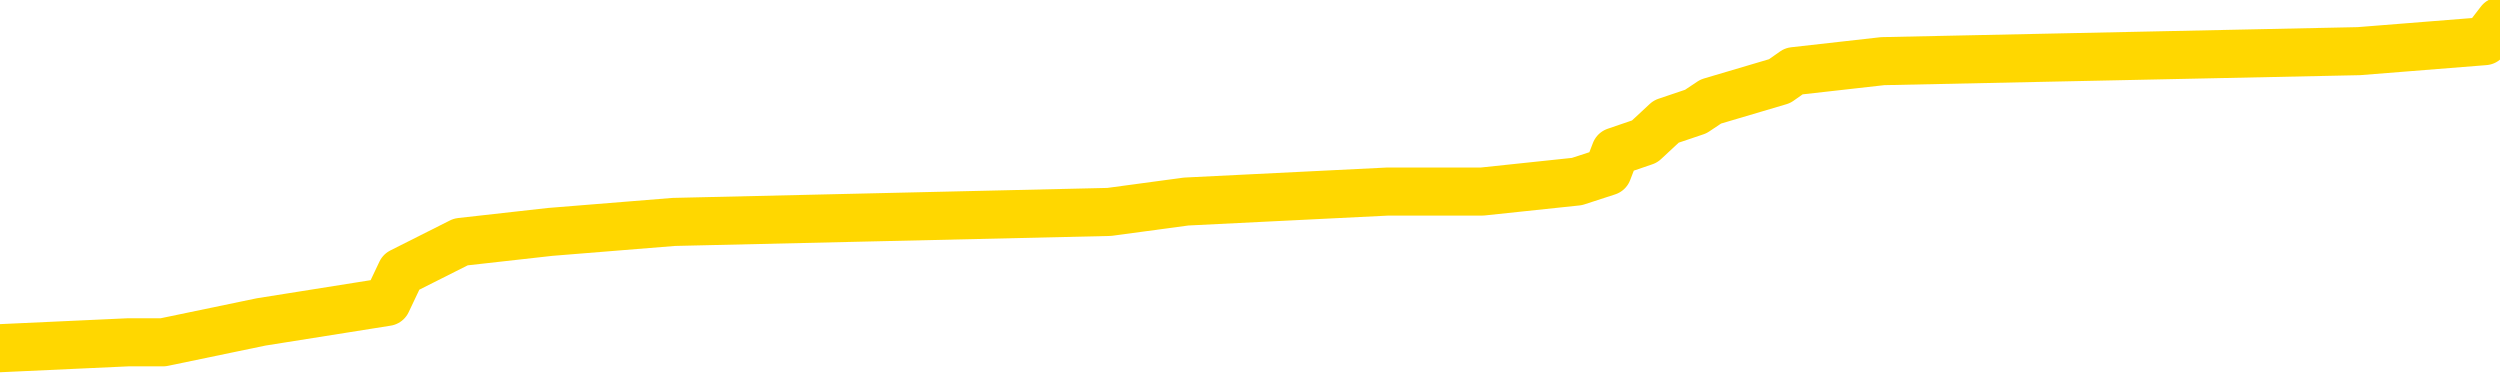 <svg xmlns="http://www.w3.org/2000/svg" version="1.1" viewBox="0 0 6500 1000">
	<path fill="none" stroke="gold" stroke-width="125" stroke-linecap="round" stroke-linejoin="round" d="M0 59773  L-696716 59773 L-696532 59747 L-696042 59695 L-695748 59669 L-695437 59617 L-695202 59590 L-695149 59538 L-695090 59486 L-694937 59460 L-694896 59408 L-694764 59382 L-694471 59356 L-693930 59356 L-693320 59330 L-693272 59330 L-692632 59303 L-692599 59303 L-692073 59303 L-691941 59277 L-691550 59225 L-691222 59173 L-691105 59121 L-690894 59069 L-690177 59069 L-689607 59043 L-689500 59043 L-689325 59016 L-689104 58964 L-688702 58938 L-688677 58886 L-687749 58834 L-687661 58782 L-687579 58729 L-687509 58677 L-687212 58651 L-687060 58599 L-685169 58625 L-685069 58625 L-684806 58625 L-684513 58651 L-684371 58599 L-684122 58599 L-684087 58573 L-683928 58547 L-683465 58495 L-683212 58469 L-683000 58416 L-682748 58390 L-682399 58364 L-681472 58312 L-681378 58260 L-680968 58234 L-679797 58182 L-678608 58156 L-678515 58103 L-678488 58051 L-678222 57999 L-677923 57947 L-677794 57895 L-677757 57842 L-676942 57842 L-676558 57869 L-675498 57895 L-675437 57895 L-675171 58416 L-674700 58912 L-674508 59408 L-674244 59903 L-673907 59877 L-673772 59851 L-673316 59825 L-672573 59799 L-672555 59773 L-672390 59721 L-672322 59721 L-671806 59695 L-670777 59695 L-670581 59669 L-670092 59643 L-669730 59617 L-669322 59617 L-668936 59643 L-667233 59643 L-667135 59643 L-667063 59643 L-667001 59643 L-666817 59617 L-666481 59617 L-665840 59590 L-665763 59564 L-665702 59564 L-665515 59538 L-665436 59538 L-665259 59512 L-665239 59486 L-665009 59486 L-664622 59460 L-663733 59460 L-663694 59434 L-663605 59408 L-663578 59356 L-662570 59330 L-662420 59277 L-662396 59251 L-662263 59225 L-662223 59199 L-660965 59173 L-660907 59173 L-660367 59147 L-660315 59147 L-660268 59147 L-659873 59121 L-659734 59095 L-659534 59069 L-659387 59069 L-659222 59069 L-658946 59095 L-658587 59095 L-658034 59069 L-657390 59043 L-657131 58990 L-656977 58964 L-656576 58938 L-656536 58912 L-656415 58886 L-656354 58912 L-656340 58912 L-656246 58912 L-655953 58886 L-655801 58782 L-655471 58729 L-655393 58677 L-655317 58651 L-655091 58573 L-655024 58521 L-654796 58469 L-654744 58416 L-654579 58390 L-653573 58364 L-653390 58338 L-652839 58312 L-652446 58260 L-652049 58234 L-651199 58182 L-651120 58156 L-650541 58129 L-650100 58129 L-649859 58103 L-649702 58103 L-649301 58051 L-649280 58051 L-648836 58025 L-648430 57999 L-648294 57947 L-648119 57895 L-647983 57842 L-647732 57790 L-646733 57764 L-646650 57738 L-646515 57712 L-646476 57686 L-645586 57660 L-645371 57634 L-644927 57608 L-644810 57582 L-644753 57555 L-644077 57555 L-643977 57529 L-643948 57529 L-642606 57503 L-642200 57477 L-642161 57451 L-641233 57425 L-641134 57399 L-641001 57373 L-640597 57347 L-640571 57321 L-640478 57295 L-640262 57268 L-639851 57216 L-638697 57164 L-638405 57112 L-638377 57060 L-637769 57034 L-637519 56981 L-637499 56955 L-636569 56929 L-636518 56877 L-636396 56851 L-636378 56799 L-636222 56773 L-636047 56721 L-635910 56695 L-635854 56668 L-635746 56642 L-635661 56616 L-635428 56590 L-635353 56564 L-635044 56538 L-634926 56512 L-634757 56486 L-634665 56460 L-634563 56460 L-634539 56434 L-634462 56434 L-634364 56381 L-633998 56355 L-633893 56329 L-633389 56303 L-632938 56277 L-632899 56251 L-632875 56225 L-632835 56199 L-632706 56173 L-632605 56147 L-632164 56121 L-631881 56094 L-631289 56068 L-631159 56042 L-630884 55990 L-630732 55964 L-630578 55938 L-630493 55886 L-630415 55860 L-630229 55834 L-630179 55834 L-630151 55807 L-630072 55781 L-630049 55755 L-629765 55703 L-629161 55651 L-628166 55625 L-627868 55599 L-627134 55573 L-626890 55547 L-626800 55521 L-626222 55494 L-625524 55468 L-624772 55442 L-624453 55416 L-624070 55364 L-623993 55338 L-623359 55312 L-623173 55286 L-623086 55286 L-622956 55286 L-622643 55260 L-622594 55234 L-622452 55207 L-622430 55181 L-621463 55155 L-620917 55129 L-620439 55129 L-620378 55129 L-620054 55129 L-620033 55103 L-619970 55103 L-619760 55077 L-619683 55051 L-619629 55025 L-619606 54999 L-619567 54973 L-619551 54947 L-618794 54920 L-618778 54894 L-617978 54868 L-617826 54842 L-616920 54816 L-616414 54790 L-616185 54738 L-616144 54738 L-616028 54712 L-615852 54686 L-615098 54712 L-614963 54686 L-614799 54660 L-614481 54633 L-614304 54581 L-613282 54529 L-613259 54477 L-613008 54451 L-612795 54399 L-612161 54373 L-611923 54320 L-611890 54268 L-611712 54216 L-611632 54164 L-611542 54138 L-611478 54086 L-611038 54033 L-611014 54007 L-610473 53981 L-610217 53955 L-609723 53929 L-608845 53903 L-608809 53877 L-608756 53851 L-608715 53825 L-608598 53799 L-608321 53773 L-608114 53720 L-607917 53668 L-607894 53616 L-607843 53564 L-607804 53538 L-607726 53512 L-607129 53459 L-607068 53433 L-606965 53407 L-606811 53381 L-606179 53355 L-605498 53329 L-605195 53277 L-604849 53251 L-604651 53225 L-604603 53172 L-604282 53146 L-603655 53120 L-603508 53094 L-603472 53068 L-603414 53042 L-603337 52990 L-603096 52990 L-603008 52964 L-602914 52938 L-602620 52912 L-602486 52885 L-602426 52859 L-602389 52807 L-602116 52807 L-601110 52781 L-600935 52755 L-600884 52755 L-600591 52729 L-600399 52677 L-600066 52651 L-599559 52625 L-598997 52572 L-598982 52520 L-598966 52494 L-598865 52442 L-598751 52390 L-598712 52338 L-598674 52312 L-598608 52312 L-598580 52285 L-598441 52312 L-598149 52312 L-598099 52312 L-597993 52312 L-597729 52285 L-597264 52259 L-597119 52259 L-597065 52207 L-597008 52181 L-596817 52155 L-596451 52129 L-596237 52129 L-596042 52129 L-595984 52129 L-595925 52077 L-595771 52051 L-595502 52025 L-595072 52155 L-595057 52155 L-594980 52129 L-594915 52103 L-594786 51920 L-594762 51894 L-594478 51868 L-594431 51842 L-594376 51816 L-593914 51790 L-593875 51790 L-593834 51764 L-593644 51738 L-593163 51711 L-592676 51685 L-592660 51659 L-592622 51633 L-592365 51607 L-592288 51555 L-592058 51529 L-592042 51477 L-591748 51424 L-591305 51398 L-590858 51372 L-590354 51346 L-590200 51320 L-589914 51294 L-589873 51242 L-589542 51216 L-589320 51190 L-588803 51138 L-588728 51111 L-588480 51059 L-588285 51007 L-588226 50981 L-587449 50955 L-587375 50955 L-587144 50929 L-587128 50929 L-587066 50903 L-586870 50877 L-586406 50877 L-586383 50851 L-586253 50851 L-584952 50851 L-584936 50851 L-584859 50824 L-584765 50824 L-584548 50824 L-584396 50798 L-584217 50824 L-584163 50851 L-583876 50877 L-583837 50877 L-583467 50877 L-583027 50877 L-582844 50877 L-582523 50851 L-582228 50851 L-581782 50798 L-581710 50772 L-581247 50720 L-580810 50694 L-580628 50668 L-579173 50616 L-579042 50590 L-578584 50537 L-578358 50511 L-577972 50459 L-577455 50407 L-576501 50355 L-575707 50303 L-575033 50277 L-574607 50224 L-574296 50198 L-574066 50120 L-573383 50042 L-573370 49963 L-573160 49859 L-573138 49833 L-572963 49781 L-572013 49755 L-571745 49703 L-570930 49677 L-570619 49624 L-570582 49598 L-570525 49546 L-569908 49520 L-569270 49468 L-567644 49442 L-566970 49416 L-566328 49416 L-566250 49416 L-566194 49416 L-566158 49416 L-566130 49390 L-566018 49337 L-566000 49311 L-565977 49285 L-565824 49259 L-565770 49207 L-565692 49181 L-565573 49155 L-565476 49129 L-565358 49103 L-565089 49050 L-564819 49024 L-564802 48972 L-564602 48946 L-564455 48894 L-564228 48868 L-564094 48842 L-563785 48816 L-563725 48789 L-563372 48737 L-563023 48711 L-562923 48685 L-562858 48633 L-562798 48607 L-562414 48555 L-562033 48529 L-561929 48503 L-561668 48476 L-561397 48424 L-561238 48398 L-561206 48372 L-561144 48346 L-561002 48320 L-560818 48294 L-560774 48268 L-560486 48268 L-560470 48242 L-560237 48242 L-560176 48216 L-560137 48216 L-559558 48189 L-559424 48163 L-559401 48059 L-559382 47876 L-559365 47668 L-559349 47459 L-559325 47250 L-559308 47094 L-559287 46911 L-559270 46728 L-559247 46624 L-559230 46520 L-559209 46441 L-559192 46389 L-559143 46311 L-559071 46233 L-559036 46102 L-559012 45998 L-558977 45894 L-558935 45789 L-558898 45737 L-558883 45633 L-558858 45554 L-558821 45502 L-558804 45424 L-558781 45372 L-558764 45320 L-558745 45267 L-558729 45215 L-558700 45137 L-558674 45059 L-558628 45033 L-558612 44980 L-558570 44954 L-558522 44902 L-558451 44850 L-558436 44798 L-558420 44746 L-558358 44720 L-558319 44693 L-558279 44667 L-558113 44641 L-558048 44615 L-558032 44589 L-557988 44537 L-557930 44511 L-557717 44485 L-557684 44459 L-557641 44433 L-557563 44406 L-557026 44380 L-556948 44354 L-556843 44302 L-556755 44276 L-556578 44250 L-556228 44224 L-556072 44198 L-555634 44172 L-555477 44146 L-555348 44120 L-554644 44067 L-554443 44041 L-553482 43989 L-553000 43963 L-552901 43963 L-552808 43937 L-552563 43911 L-552490 43885 L-552047 43833 L-551951 43806 L-551936 43780 L-551920 43754 L-551895 43728 L-551429 43702 L-551212 43676 L-551073 43650 L-550779 43624 L-550690 43598 L-550649 43572 L-550619 43546 L-550447 43519 L-550388 43493 L-550312 43467 L-550231 43441 L-550161 43441 L-549852 43415 L-549767 43389 L-549553 43363 L-549518 43337 L-548835 43311 L-548736 43285 L-548531 43259 L-548484 43232 L-548206 43206 L-548144 43180 L-548127 43128 L-548049 43102 L-547740 43050 L-547716 43024 L-547662 42972 L-547639 42945 L-547517 42919 L-547381 42867 L-547137 42841 L-547011 42841 L-546365 42815 L-546349 42815 L-546324 42815 L-546144 42763 L-546067 42737 L-545976 42711 L-545548 42685 L-545132 42659 L-544739 42606 L-544660 42580 L-544641 42554 L-544278 42528 L-544042 42502 L-543813 42476 L-543500 42450 L-543422 42424 L-543342 42372 L-543164 42319 L-543148 42293 L-542883 42241 L-542802 42215 L-542572 42189 L-542346 42163 L-542031 42163 L-541855 42137 L-541494 42137 L-541103 42111 L-541033 42058 L-540969 42032 L-540829 41980 L-540777 41954 L-540676 41902 L-540174 41876 L-539976 41850 L-539730 41824 L-539544 41798 L-539245 41771 L-539169 41745 L-539003 41693 L-538118 41667 L-538090 41615 L-537967 41563 L-537388 41537 L-537310 41511 L-536597 41511 L-536285 41511 L-536072 41511 L-536055 41511 L-535668 41511 L-535143 41458 L-534697 41432 L-534367 41406 L-534215 41380 L-533889 41380 L-533710 41354 L-533629 41354 L-533423 41302 L-533247 41276 L-532318 41250 L-531429 41224 L-531390 41198 L-531162 41198 L-530783 41171 L-529995 41145 L-529761 41119 L-529685 41093 L-529327 41067 L-528756 41015 L-528489 40989 L-528102 40963 L-527999 40963 L-527829 40963 L-527210 40963 L-526999 40963 L-526691 40963 L-526638 40937 L-526510 40911 L-526457 40884 L-526338 40858 L-526002 40806 L-525043 40780 L-524911 40728 L-524710 40702 L-524078 40676 L-523767 40650 L-523353 40624 L-523326 40597 L-523180 40571 L-522760 40545 L-521427 40545 L-521381 40519 L-521252 40467 L-521235 40441 L-520657 40389 L-520452 40363 L-520422 40337 L-520381 40310 L-520324 40284 L-520286 40258 L-520208 40232 L-520065 40206 L-519611 40180 L-519492 40154 L-519207 40128 L-518835 40102 L-518738 40076 L-518412 40050 L-518057 40024 L-517887 39997 L-517840 39971 L-517731 39945 L-517642 39919 L-517614 39893 L-517538 39841 L-517234 39815 L-517200 39763 L-517129 39737 L-516761 39710 L-516425 39684 L-516344 39684 L-516125 39658 L-515953 39632 L-515926 39606 L-515428 39580 L-514879 39528 L-513999 39502 L-513900 39450 L-513823 39423 L-513549 39397 L-513302 39345 L-513228 39319 L-513166 39267 L-513047 39241 L-513005 39215 L-512895 39189 L-512818 39136 L-512117 39110 L-511872 39084 L-511832 39058 L-511676 39032 L-511076 39032 L-510850 39032 L-510758 39032 L-510282 39032 L-509685 38980 L-509165 38954 L-509144 38928 L-508999 38902 L-508679 38902 L-508137 38902 L-507905 38902 L-507734 38902 L-507248 38876 L-507020 38849 L-506935 38823 L-506589 38797 L-506263 38797 L-505740 38771 L-505413 38745 L-504812 38719 L-504615 38667 L-504563 38641 L-504522 38615 L-504241 38589 L-503557 38536 L-503247 38510 L-503222 38458 L-503030 38432 L-502808 38406 L-502722 38380 L-502058 38328 L-502034 38302 L-501812 38249 L-501482 38223 L-501130 38171 L-500925 38145 L-500693 38093 L-500435 38067 L-500245 38015 L-500198 37989 L-499971 37962 L-499936 37936 L-499780 37910 L-499565 37884 L-499392 37858 L-499301 37832 L-499024 37806 L-498780 37780 L-498464 37754 L-498038 37754 L-498001 37754 L-497518 37754 L-497284 37754 L-497072 37728 L-496846 37702 L-496296 37702 L-496049 37675 L-495215 37675 L-495159 37649 L-495138 37623 L-494980 37597 L-494518 37571 L-494478 37545 L-494138 37493 L-494004 37467 L-493782 37441 L-493209 37415 L-492738 37388 L-492543 37362 L-492350 37336 L-492161 37310 L-492059 37284 L-491691 37258 L-491644 37232 L-491563 37206 L-490269 37180 L-490221 37154 L-489953 37154 L-489808 37154 L-489257 37154 L-489140 37128 L-489058 37102 L-488699 37075 L-488475 37049 L-488194 37023 L-487865 36971 L-487357 36945 L-487244 36919 L-487166 36893 L-487001 36867 L-486707 36867 L-486238 36867 L-486042 36893 L-485991 36893 L-485341 36867 L-485219 36841 L-484765 36841 L-484730 36815 L-484261 36788 L-484151 36762 L-484134 36736 L-483918 36736 L-483737 36710 L-483206 36710 L-482176 36710 L-481977 36684 L-481518 36658 L-480570 36606 L-480471 36580 L-480117 36528 L-480057 36501 L-480042 36475 L-480007 36449 L-479638 36423 L-479518 36397 L-479276 36371 L-479112 36345 L-478924 36319 L-478804 36293 L-477733 36241 L-476875 36214 L-476663 36162 L-476565 36136 L-476391 36084 L-476058 36058 L-475986 36032 L-475929 36006 L-475753 36006 L-475364 35980 L-475129 35954 L-475018 35927 L-474901 35901 L-473920 35875 L-473894 35849 L-473300 35797 L-473268 35797 L-473119 35771 L-472835 35745 L-471923 35745 L-470977 35745 L-470824 35719 L-470721 35719 L-470589 35693 L-470446 35667 L-470420 35641 L-470306 35614 L-470087 35588 L-469406 35562 L-469277 35536 L-468973 35510 L-468733 35458 L-468401 35432 L-467762 35406 L-467420 35354 L-467358 35327 L-467202 35327 L-466281 35327 L-465810 35327 L-465767 35327 L-465754 35301 L-465713 35275 L-465690 35249 L-465664 35223 L-465520 35197 L-465097 35171 L-464762 35171 L-464571 35145 L-464142 35145 L-463954 35119 L-463565 35067 L-463031 35040 L-462658 35014 L-462637 35014 L-462387 34988 L-462269 34962 L-462193 34936 L-462057 34910 L-462018 34884 L-461938 34858 L-461543 34832 L-461048 34806 L-460936 34753 L-460763 34727 L-460454 34701 L-460007 34675 L-459684 34649 L-459541 34597 L-459114 34545 L-458961 34493 L-458906 34440 L-458092 34414 L-458072 34388 L-457700 34362 L-457644 34362 L-456515 34336 L-456447 34336 L-455888 34310 L-455694 34284 L-455557 34258 L-455324 34232 L-454977 34206 L-454942 34153 L-454907 34127 L-454839 34075 L-454490 34049 L-454318 34023 L-453833 33997 L-453816 33971 L-453491 33945 L-453334 33919 L-452193 33866 L-452168 33840 L-451976 33788 L-451783 33762 L-451533 33736 L-451516 33710 L-450495 33684 L-450198 33658 L-450122 33632 L-449986 33579 L-449810 33553 L-449234 33501 L-449018 33475 L-448954 33449 L-448824 33423 L-448787 33371 L-448263 33345 L-448126 43624 L-448111 43624 L-448088 43624 L-448068 43624 L-447841 33319 L-447065 33319 L-447024 33319 L-446656 33319 L-446577 33292 L-446525 33266 L-445852 33240 L-445110 33214 L-444685 33214 L-444237 33188 L-443176 33162 L-442864 33110 L-442454 33110 L-442382 33084 L-441858 33084 L-441763 33084 L-441745 33084 L-441300 33058 L-441115 33006 L-440335 32953 L-439662 32927 L-439250 32849 L-439018 32797 L-438878 32771 L-438796 32719 L-438776 32692 L-438700 32692 L-438572 32666 L-438255 32692 L-438030 32692 L-437705 32666 L-437643 32666 L-437273 32666 L-437240 32666 L-437032 32666 L-436364 32666 L-436287 32666 L-436129 32614 L-436018 32614 L-435692 32588 L-435537 32562 L-435196 32562 L-435139 32510 L-434800 32458 L-434597 32432 L-434544 32379 L-433168 32353 L-433038 32327 L-432604 32301 L-432284 32275 L-431456 32223 L-431333 32197 L-430602 32145 L-430446 32092 L-430406 32066 L-430352 32040 L-430329 32014 L-430215 31988 L-429918 31962 L-429628 31936 L-429574 31910 L-429453 31884 L-429423 31858 L-429324 31831 L-428880 31831 L-428728 31805 L-427892 31805 L-427350 31779 L-427016 31779 L-427000 31753 L-426924 31727 L-426808 31701 L-426614 31675 L-426349 31649 L-425515 31623 L-425419 31597 L-424897 31571 L-424855 31545 L-424756 31518 L-423928 31518 L-423793 31492 L-423454 31492 L-422900 31466 L-422520 31440 L-422357 31414 L-422047 31388 L-421235 31362 L-420929 31336 L-420660 31336 L-420339 31336 L-420018 31362 L-419742 31362 L-418914 31310 L-418819 31284 L-418726 31205 L-418622 31127 L-418235 31049 L-417755 30997 L-417738 30971 L-417620 30944 L-417252 30892 L-417157 30866 L-416323 30814 L-416246 30788 L-415947 30762 L-415856 30736 L-415449 30684 L-415338 30631 L-414639 30605 L-414166 30579 L-414106 30553 L-413887 30501 L-413613 30475 L-413500 30449 L-412473 30423 L-412086 30397 L-412066 30370 L-411733 30344 L-411489 30318 L-411056 30292 L-410945 30266 L-410828 30240 L-410376 30188 L-409786 30162 L-409449 30136 L-407556 30110 L-407443 30057 L-407231 30031 L-405913 30005 L-405806 24135 L-405740 18343 L-405704 12995 L-405642 12995 L-405143 18813 L-404468 24553 L-404446 29849 L-404175 29797 L-403207 29797 L-402518 29770 L-402356 29744 L-401815 29718 L-401725 29692 L-400706 29666 L-399758 29614 L-399393 29640 L-399290 29666 L-398702 29666 L-398642 29666 L-398542 29640 L-398101 29588 L-397994 29562 L-397552 29536 L-396552 29457 L-396296 29379 L-396193 29301 L-396063 29249 L-395696 29196 L-395116 29144 L-395085 29118 L-394769 29092 L-392786 29066 L-392670 29040 L-392603 29040 L-392244 29014 L-390625 28988 L-390448 28988 L-390303 28988 L-389481 29014 L-389428 29040 L-389374 29040 L-388940 29040 L-387959 29066 L-387885 29066 L-386801 29040 L-386588 29040 L-385871 28988 L-385483 28962 L-385264 28909 L-384945 28857 L-384451 28805 L-384323 28779 L-384094 28727 L-383862 28675 L-383803 28649 L-383513 28623 L-383241 28570 L-382211 28544 L-380546 28518 L-380127 28492 L-379990 28466 L-379834 28466 L-379528 28440 L-379300 28388 L-379142 28362 L-378983 28309 L-378813 28257 L-378766 28231 L-378713 28205 L-378691 28205 L-378305 28179 L-378055 28179 L-377785 28179 L-377624 28179 L-377534 28179 L-375876 28179 L-375710 28205 L-375330 28179 L-374870 28179 L-374261 28127 L-373168 28101 L-372736 28075 L-372705 28049 L-372643 28022 L-372625 27996 L-370922 27970 L-370880 27944 L-370413 27918 L-370226 27892 L-370194 27840 L-369599 27814 L-369549 27788 L-369226 27762 L-369176 27735 L-368965 27709 L-368947 27683 L-368681 27631 L-368628 27605 L-368159 27579 L-367649 27527 L-367570 27527 L-367276 27501 L-367260 27475 L-367221 27448 L-367150 27422 L-366993 27396 L-366047 27396 L-365990 27396 L-365469 27396 L-365277 27370 L-365176 27370 L-364950 27344 L-364440 27344 L-364052 28049 L-363983 28049 L-363634 28022 L-363277 27996 L-362149 27240 L-362097 27188 L-361871 27162 L-361837 27135 L-361712 27083 L-361614 27083 L-361349 27083 L-360608 27109 L-360030 27109 L-359737 27109 L-359031 27109 L-358852 27083 L-358829 27083 L-358193 27057 L-357881 27031 L-357485 27031 L-357455 27005 L-357434 26979 L-357281 26953 L-356596 26953 L-356579 26953 L-356239 26953 L-355967 26927 L-355929 26901 L-355873 26848 L-355851 26822 L-355779 26796 L-355447 26770 L-355341 26744 L-355312 26692 L-355114 26666 L-354962 26640 L-354093 26614 L-353531 26561 L-353515 26561 L-353414 26535 L-353311 26561 L-353165 26561 L-353087 26561 L-353049 26535 L-352993 26509 L-352920 26483 L-352775 26457 L-352293 26457 L-351889 26431 L-351022 26457 L-351002 26457 L-350745 26457 L-350668 26457 L-350639 26431 L-350629 26379 L-350612 26353 L-350319 26327 L-350279 26301 L-350207 26274 L-350134 26248 L-349929 26222 L-349769 26144 L-349467 26066 L-349390 25961 L-349373 25883 L-349156 25831 L-348925 25831 L-348815 25857 L-348446 25883 L-348287 25883 L-348056 25883 L-347887 25883 L-347742 25857 L-347610 25831 L-346334 25779 L-345931 25727 L-345870 25701 L-345753 25648 L-345328 25622 L-345313 25570 L-345251 25544 L-344978 25492 L-344865 25466 L-344583 25414 L-344306 25387 L-343880 25335 L-343858 25309 L-343780 25283 L-343655 25257 L-343068 25231 L-342677 25205 L-342341 25179 L-341752 25153 L-341650 25153 L-341479 25127 L-341343 25127 L-340515 25100 L-339330 25074 L-339294 25048 L-339239 25048 L-339018 25022 L-338813 25022 L-338658 25022 L-338402 24996 L-338325 24970 L-337782 24944 L-337746 24918 L-337497 24892 L-337110 24866 L-336284 24840 L-335926 24813 L-335615 24813 L-335357 24787 L-335134 24761 L-334728 24735 L-334611 24709 L-334428 24683 L-334375 24683 L-334186 24657 L-334015 24631 L-333987 24605 L-333706 24579 L-333396 24553 L-333258 24527 L-332948 24500 L-332754 24500 L-332739 24474 L-332019 24474 L-331886 24422 L-331588 24396 L-331497 24370 L-330897 24370 L-330858 24344 L-330780 24318 L-330160 24292 L-330008 24240 L-329968 24213 L-329657 24187 L-329465 24161 L-329272 24109 L-329216 24057 L-328908 24031 L-328856 24005 L-328801 24031 L-328775 24031 L-328650 24031 L-327840 24005 L-327763 23979 L-327223 23953 L-326954 23926 L-326295 23900 L-325387 23874 L-325146 23848 L-324613 23822 L-324396 23796 L-323289 23822 L-323238 23822 L-322463 23822 L-321915 23796 L-321804 23770 L-321651 23718 L-321596 23692 L-321430 23666 L-321053 23639 L-320606 23613 L-320551 23587 L-320397 23561 L-319717 23535 L-319496 23509 L-318979 23483 L-318130 23431 L-318114 23405 L-316323 23379 L-315768 23352 L-315651 23326 L-314645 23300 L-314609 23274 L-314376 23274 L-314283 23274 L-314243 23274 L-313911 23248 L-313559 23222 L-313294 23170 L-313008 23144 L-312697 23092 L-312443 23039 L-312349 23013 L-311859 22987 L-311652 22961 L-311086 22935 L-310972 22961 L-310620 22935 L-310569 22935 L-310529 22935 L-309926 22883 L-309192 22831 L-308611 22779 L-308375 22726 L-307835 22648 L-307682 22596 L-307180 22570 L-306971 22518 L-306948 22518 L-306889 22492 L-305926 22492 L-305749 22465 L-305307 22439 L-305283 22387 L-305128 22361 L-305046 22361 L-304896 22387 L-304249 22387 L-304199 22361 L-303079 22335 L-302095 22309 L-302033 22283 L-301313 22257 L-300448 22231 L-300069 22205 L-299850 22205 L-299091 22178 L-299039 22152 L-298730 22100 L-297878 22100 L-297685 22074 L-297508 22048 L-297284 22048 L-297157 22022 L-296965 22022 L-296733 21996 L-296563 22022 L-296277 21996 L-295997 21996 L-295914 21970 L-295744 21944 L-295727 21891 L-295573 21865 L-295534 21839 L-294758 21813 L-294682 21813 L-294450 21761 L-294023 21735 L-293677 21709 L-293094 21683 L-292825 21683 L-292567 21683 L-292437 21631 L-292421 21605 L-292307 21578 L-292283 21552 L-292049 21526 L-292013 21500 L-290697 21500 L-290641 21474 L-289962 21422 L-289390 21422 L-289264 21422 L-289111 21422 L-289034 21422 L-288722 21370 L-288449 21344 L-288360 21291 L-288258 21291 L-287331 21265 L-287254 21265 L-286890 21265 L-286866 21239 L-286829 21213 L-286054 21161 L-285962 21135 L-285822 21109 L-285420 21083 L-285159 21083 L-284915 21109 L-284701 21083 L-284621 21083 L-284544 21083 L-284468 21083 L-284281 21109 L-284214 21109 L-283965 21109 L-283910 21083 L-283772 21057 L-283693 21004 L-283579 20978 L-283356 20952 L-283192 20926 L-283151 20900 L-282981 20874 L-282611 20848 L-282596 20822 L-282480 20796 L-281758 20770 L-281722 20744 L-281590 20744 L-281242 20717 L-280830 20717 L-280794 20717 L-280716 20691 L-280677 20665 L-280313 20639 L-280109 20613 L-280094 20587 L-279748 20561 L-279400 20561 L-279074 20561 L-278973 20535 L-278820 20535 L-278625 20509 L-278394 20509 L-278301 20509 L-278146 20509 L-278068 20509 L-278028 20483 L-277914 20457 L-277891 20430 L-277640 20430 L-277501 20378 L-276923 20300 L-276095 20248 L-275608 20196 L-275486 20170 L-275448 20144 L-275435 20117 L-275283 20065 L-275182 20013 L-274949 19987 L-274559 19935 L-274254 19909 L-274239 19883 L-274068 19857 L-273829 19804 L-273233 19804 L-272629 19778 L-272590 19778 L-272549 19778 L-272396 19752 L-272343 19726 L-272280 19700 L-272212 19674 L-272157 19622 L-272132 19596 L-272085 19570 L-271991 19517 L-271854 19491 L-271700 19465 L-271568 19439 L-271528 19439 L-271492 19413 L-271430 19387 L-271157 19335 L-270842 19309 L-270801 19256 L-270716 19230 L-270539 19204 L-270301 19178 L-269944 19152 L-269914 19126 L-269345 19100 L-269222 19074 L-268986 19048 L-268963 19048 L-268682 19022 L-268396 19022 L-268141 19022 L-267569 18996 L-267272 18969 L-267196 18943 L-266497 18917 L-266419 18891 L-266384 18865 L-266358 18839 L-266307 18787 L-266113 18761 L-265972 18709 L-265937 18683 L-265896 18656 L-265301 18630 L-265069 18604 L-264785 18787 L-264731 18943 L-264657 19126 L-264579 19283 L-264343 19230 L-264099 19204 L-263963 19178 L-263857 19152 L-263777 19126 L-263390 19074 L-263263 19048 L-263110 19022 L-263073 18996 L-262927 18969 L-262705 18943 L-262531 18917 L-262462 18891 L-261641 18839 L-261625 18839 L-261330 18813 L-260542 18787 L-260232 18787 L-260086 18761 L-259858 18735 L-259657 18683 L-258720 18656 L-258684 18630 L-258661 18604 L-258620 18552 L-258352 18526 L-257755 18500 L-257691 18474 L-257656 18448 L-257639 18422 L-256944 18422 L-256743 18422 L-256711 18422 L-256377 18422 L-256269 18396 L-255645 18343 L-255141 18317 L-255103 18265 L-254661 18265 L-254565 18239 L-254406 18239 L-254093 18239 L-254081 18239 L-253640 18265 L-253159 18291 L-253029 18291 L-252709 18291 L-252641 18265 L-252337 18265 L-252161 18239 L-251967 18213 L-251725 18161 L-251527 18109 L-251501 18056 L-250923 18030 L-250853 18004 L-250444 17978 L-250389 17952 L-250343 17926 L-249979 17900 L-249833 17874 L-249628 17848 L-249531 17848 L-249376 17822 L-249315 17795 L-249167 17743 L-249066 17717 L-248510 17717 L-248487 17769 L-248315 17795 L-247773 17822 L-247712 17822 L-247658 17769 L-247630 17717 L-247559 17691 L-247542 17639 L-247479 17613 L-247442 17561 L-247288 17535 L-246962 17509 L-246396 17482 L-246381 17456 L-246319 17404 L-246218 17352 L-246172 17352 L-245929 17326 L-245507 17326 L-245352 17326 L-243610 17274 L-243069 17248 L-242125 17222 L-241716 17195 L-241175 17143 L-240979 17117 L-240810 17091 L-240514 17065 L-240400 17039 L-240384 17039 L-240230 17013 L-240090 16987 L-240013 16935 L-239881 16935 L-239533 16935 L-239163 16961 L-238565 16961 L-238389 16961 L-238233 16935 L-237964 16908 L-237812 16908 L-237521 16987 L-237497 17039 L-237415 17091 L-237187 17143 L-236487 17117 L-236361 17091 L-235929 17065 L-235835 17039 L-234630 17039 L-234581 17013 L-234288 17013 L-233884 16987 L-233609 16935 L-233589 16908 L-233472 16882 L-233396 16856 L-233214 16830 L-232734 16804 L-232283 16752 L-231873 16726 L-231842 16700 L-231424 16674 L-231310 16674 L-231192 16674 L-231176 16674 L-230982 16648 L-230961 16595 L-230728 16569 L-230285 16543 L-229966 16491 L-229501 16491 L-229335 16465 L-229181 16439 L-229025 16439 L-228571 16439 L-228252 16439 L-228197 16465 L-227826 16465 L-227788 16491 L-227462 16491 L-227345 16465 L-227247 16439 L-226921 16387 L-226533 16361 L-226273 16334 L-225914 16282 L-225658 16256 L-223488 16230 L-223438 16204 L-223416 16178 L-223004 16178 L-222943 16178 L-222872 16204 L-222642 16204 L-222331 16178 L-222028 16126 L-221983 16100 L-221675 16074 L-221543 16048 L-221326 16021 L-220614 15995 L-220459 15995 L-220320 15969 L-220172 15969 L-220150 15969 L-219956 15943 L-219931 15917 L-219840 15891 L-219818 15865 L-219801 15839 L-219701 15813 L-218773 15787 L-218315 15787 L-217223 15734 L-216800 15734 L-216396 15708 L-216358 15682 L-216104 15656 L-215330 15604 L-215313 15578 L-215289 15552 L-215096 15526 L-214359 15500 L-214090 15474 L-214050 15447 L-213651 15395 L-213626 15369 L-212837 15343 L-212157 15317 L-210786 15291 L-210516 15265 L-210467 15239 L-209929 15187 L-209896 15160 L-209795 15108 L-209471 15082 L-209391 15056 L-209123 15056 L-208210 15030 L-208071 15030 L-207822 14978 L-207277 14978 L-206855 14952 L-206662 14926 L-206646 14926 L-206509 14873 L-206415 14847 L-206287 14821 L-206027 14795 L-206003 14743 L-205911 14717 L-205601 14691 L-205541 14665 L-205424 14665 L-205074 14665 L-204263 14665 L-204032 14613 L-203203 14613 L-202971 14560 L-202755 14534 L-202236 14534 L-201598 14508 L-201182 14482 L-200859 14456 L-200379 14430 L-199953 14430 L-199892 14404 L-199543 14404 L-199503 14378 L-199489 14352 L-199389 14300 L-199344 14300 L-198859 14273 L-198057 14273 L-197723 14273 L-196642 14247 L-196162 14221 L-196139 14195 L-195998 14169 L-195443 14143 L-194746 14117 L-194437 14091 L-194215 14065 L-194111 14039 L-194008 13986 L-193337 13960 L-193243 13934 L-193221 13934 L-193144 13908 L-192966 13908 L-192794 13908 L-192613 13882 L-192600 13856 L-192523 13830 L-192359 13804 L-191844 13778 L-191828 13752 L-191688 13752 L-191325 13726 L-191301 13726 L-191170 13699 L-191146 13673 L-190784 13647 L-190258 13595 L-190164 13569 L-189949 13517 L-189855 13491 L-189831 13465 L-189366 13439 L-189289 13439 L-188888 13412 L-188437 13412 L-187185 13386 L-187146 13360 L-186715 13334 L-186682 13308 L-185963 13282 L-185787 13256 L-185651 13230 L-185344 13204 L-185289 13178 L-185265 13126 L-185248 13073 L-185074 13047 L-184884 13021 L-184377 13021 L-184003 12812 L-183665 12578 L-183626 12369 L-182907 12186 L-182813 12160 L-182775 12134 L-182233 12134 L-182210 12108 L-181807 12082 L-181382 12056 L-181111 12056 L-180931 12030 L-180685 11978 L-180662 11951 L-180605 11899 L-179989 11873 L-179486 11847 L-179099 11847 L-178480 11873 L-178264 11873 L-178109 11899 L-176816 11847 L-176717 11821 L-176275 11769 L-175943 11743 L-175643 11691 L-175400 11665 L-174666 11612 L-174086 11586 L-173257 11560 L-173157 11534 L-172599 11508 L-172461 11482 L-170819 11456 L-170758 11456 L-170664 11456 L-169697 11456 L-169520 11430 L-169233 11430 L-169015 11430 L-168937 11404 L-168666 11404 L-168550 11378 L-168397 11351 L-168087 11325 L-168009 11299 L-167918 11299 L-167840 11273 L-167724 11273 L-167545 11247 L-167453 11221 L-167415 11195 L-166912 11195 L-166693 11169 L-166563 11169 L-166408 11143 L-166354 11117 L-166229 11117 L-165844 11091 L-165336 11064 L-165264 11038 L-164783 11012 L-164706 10986 L-164606 10986 L-164373 10960 L-163908 10960 L-163678 10960 L-163661 10960 L-163429 10960 L-163275 10960 L-163213 10960 L-163020 10934 L-162749 10882 L-161998 10856 L-161045 10856 L-161008 10830 L-160784 10830 L-160344 10830 L-160063 10777 L-159715 10751 L-158646 10725 L-157718 10725 L-157587 10725 L-157540 10725 L-157471 10699 L-157316 10699 L-157239 10647 L-157065 10595 L-156630 10543 L-156426 10517 L-156366 10464 L-155784 10438 L-155630 10386 L-155514 10360 L-155473 10334 L-155304 10308 L-155167 10282 L-154956 10230 L-154879 10204 L-154855 10177 L-154647 10125 L-154237 10099 L-154212 10073 L-153989 10047 L-153844 10021 L-153809 9995 L-153796 9969 L-153773 9943 L-153540 9917 L-153354 9890 L-153137 9864 L-153112 9838 L-152422 9812 L-152319 9786 L-152283 9760 L-152263 9734 L-152068 9708 L-152015 9682 L-151898 9630 L-151817 9630 L-151706 9603 L-151391 9577 L-150932 9551 L-150677 9525 L-150443 9473 L-150313 9447 L-149960 9421 L-149901 9395 L-149748 9369 L-149176 9316 L-149090 9290 L-148937 9238 L-148641 9186 L-148270 9134 L-147967 9082 L-147891 9056 L-147486 9030 L-147318 9030 L-147174 9030 L-146634 9030 L-146573 9030 L-146557 8977 L-146391 8951 L-146185 8925 L-146111 8925 L-146018 8899 L-145608 8873 L-145593 8847 L-145569 8847 L-145376 8821 L-145299 9056 L-145129 9290 L-145066 9499 L-145051 9734 L-144536 9708 L-144315 9682 L-143696 9630 L-143443 9603 L-143249 9577 L-143209 9551 L-143136 9551 L-143071 9551 L-142420 9551 L-142381 9577 L-142207 9577 L-142141 9577 L-141467 9577 L-141078 9525 L-140817 9499 L-140579 9473 L-140501 9421 L-140485 9369 L-140283 9343 L-139913 9290 L-139687 9264 L-139052 9238 L-139032 9238 L-138644 9212 L-138551 9212 L-138493 9186 L-138217 9160 L-137907 9160 L-137830 9134 L-136979 9160 L-136636 9290 L-136199 9447 L-135765 9577 L-135270 9708 L-135121 9682 L-134852 9708 L-133614 9734 L-133558 9786 L-131794 9812 L-131604 9786 L-130593 9760 L-130442 9734 L-130067 9786 L-129746 9838 L-129141 9890 L-129071 9943 L-128894 9917 L-128065 9890 L-127927 9864 L-127540 9838 L-127355 9812 L-127312 9786 L-127192 9760 L-126982 9734 L-126535 9682 L-126186 9656 L-126054 9630 L-125645 9603 L-125295 9603 L-125010 9577 L-124816 9551 L-124661 9551 L-124498 9525 L-124429 9499 L-124330 9499 L-124096 9473 L-123980 9473 L-123926 9447 L-123385 9447 L-122920 9421 L-121738 9421 L-121605 9421 L-121580 9421 L-121528 9421 L-120860 9421 L-119825 9369 L-119631 9343 L-119452 9316 L-119300 9316 L-119259 9290 L-119245 9290 L-119183 9264 L-118858 9238 L-117697 9212 L-117504 9186 L-117326 9160 L-116212 9134 L-115353 9108 L-115246 9108 L-114773 9082 L-114580 9082 L-112259 9056 L-112181 9030 L-112060 8977 L-112025 8951 L-111988 8899 L-111893 8821 L-111678 8769 L-111097 8716 L-110710 8690 L-109937 8664 L-109859 8638 L-109162 8638 L-108621 8638 L-108580 8612 L-108450 8612 L-107986 8586 L-107947 8560 L-107812 8534 L-107444 8508 L-107415 8482 L-107265 8482 L-106864 8456 L-105040 8482 L-104233 8456 L-103514 8456 L-103498 8456 L-103184 8403 L-102622 8377 L-102121 8351 L-101602 8325 L-101580 8299 L-99837 8273 L-99668 8247 L-99472 8221 L-98578 8195 L-98059 8142 L-97849 8116 L-97591 8090 L-96882 8064 L-95931 8038 L-95273 8012 L-95234 7960 L-94947 7934 L-94865 7908 L-94769 7908 L-94637 7882 L-94560 7882 L-93825 7882 L-93488 7855 L-93438 7882 L-93183 7882 L-92897 7855 L-92471 7855 L-91891 7829 L-91632 7829 L-91480 7803 L-91233 7803 L-91194 7803 L-90397 7777 L-90360 7751 L-90183 7751 L-89773 7699 L-89545 7699 L-89468 7699 L-89337 7699 L-89221 7673 L-88873 7647 L-88809 7621 L-88657 7595 L-87916 7569 L-87805 7542 L-87635 7516 L-87596 7490 L-87301 7490 L-86900 7490 L-86723 7490 L-86629 7490 L-86319 7464 L-85518 7438 L-85059 7386 L-84539 7360 L-84051 7334 L-83355 7308 L-82309 7282 L-82040 7282 L-81986 7255 L-81826 7255 L-81574 7255 L-81328 7229 L-81249 7203 L-81035 7151 L-80723 7125 L-80259 7073 L-80245 7047 L-79949 7047 L-79935 7021 L-78944 6995 L-78272 6968 L-77937 6916 L-77321 6916 L-77184 6890 L-76545 6864 L-76415 6838 L-75464 6786 L-75364 6734 L-74805 6708 L-74396 6708 L-73968 6708 L-73876 6681 L-73042 6681 L-72678 6681 L-72639 6708 L-72507 6734 L-72330 6734 L-72113 6734 L-72059 6708 L-71903 6655 L-71650 6629 L-70549 6603 L-70472 6577 L-70253 6551 L-70122 6499 L-70085 6473 L-69892 6447 L-69793 6421 L-69309 6394 L-69024 6368 L-68864 6342 L-68769 6290 L-68498 6264 L-68228 6238 L-68212 6134 L-68074 6055 L-67935 5977 L-67609 5873 L-67300 5821 L-67259 5794 L-67183 5742 L-67068 5716 L-66217 5664 L-65891 5638 L-65559 5612 L-65427 5612 L-65210 5612 L-65194 5612 L-64514 5612 L-64420 5560 L-64397 5534 L-64381 5481 L-64343 5455 L-63931 5403 L-63662 5377 L-63622 5351 L-63253 5351 L-63044 5325 L-61961 5325 L-61944 5299 L-61916 5273 L-61895 5273 L-61519 5220 L-61264 5194 L-61016 5142 L-60876 5090 L-60744 5064 L-60412 5038 L-60319 5012 L-60258 4986 L-59700 4960 L-59639 4933 L-59483 4907 L-59289 4881 L-59097 4855 L-59081 4829 L-59043 4803 L-59004 4777 L-58733 4751 L-58610 4725 L-58578 4699 L-58478 4699 L-58322 4699 L-58181 4699 L-57897 4673 L-57572 4673 L-56876 4647 L-56853 4647 L-56343 4647 L-55498 4647 L-55135 4620 L-54980 4594 L-54376 4594 L-54206 4594 L-54145 4594 L-54090 4568 L-53035 4542 L-53016 4542 L-52110 4542 L-52089 4542 L-51922 4516 L-51680 4516 L-51629 4490 L-51575 4438 L-51437 4412 L-51398 4386 L-50470 4360 L-50414 4360 L-50292 4360 L-50221 4360 L-50105 4360 L-49926 4386 L-48944 4360 L-48805 4360 L-48687 4307 L-48392 4255 L-48145 4229 L-48108 4203 L-48054 4229 L-48032 4229 L-47899 4229 L-47820 4229 L-47683 4203 L-47060 4203 L-46893 4177 L-46429 4177 L-46252 4125 L-46236 4099 L-46176 4073 L-46059 4046 L-45576 4020 L-44881 3994 L-44508 3968 L-44339 3942 L-43373 3916 L-43218 3890 L-43040 3890 L-42947 3864 L-42692 3864 L-42521 3864 L-41875 3838 L-41864 3838 L-41283 3812 L-41145 3812 L-41090 3759 L-40355 3733 L-40316 3707 L-40239 3707 L-39597 3681 L-38822 3681 L-38730 3655 L-38681 3655 L-38666 3629 L-38630 3629 L-38613 3577 L-38550 3551 L-38534 3525 L-38514 3525 L-38359 3499 L-38321 3472 L-38304 3446 L-38265 3420 L-38126 3394 L-38049 3368 L-37685 3342 L-37337 3316 L-36563 3290 L-35961 3264 L-35765 3238 L-35535 3238 L-35397 3212 L-34759 3212 L-34470 3186 L-34448 3186 L-33988 3159 L-33755 3159 L-33700 3133 L-33662 3107 L-33159 3081 L-32608 3055 L-31820 3029 L-30697 3029 L-29803 3003 L-29715 3003 L-29416 2977 L-29344 2951 L-29228 2925 L-28051 2899 L-27703 2872 L-27681 2846 L-27162 2820 L-27015 2794 L-26907 2768 L-26697 2742 L-26542 2716 L-26520 2690 L-26326 2664 L-26249 2638 L-26106 2612 L-25305 2585 L-25158 2559 L-24879 2533 L-24701 2507 L-24392 2481 L-23580 2455 L-22652 2455 L-21060 2429 L-20816 2403 L-20175 2377 L-19980 2351 L-19902 2325 L-19385 2298 L-19153 2298 L-19130 2272 L-18998 2272 L-18658 2246 L-18648 2220 L-18431 2194 L-18394 2168 L-17852 2142 L-17324 2090 L-17256 2064 L-16963 2038 L-16415 1985 L-16380 1959 L-16327 1933 L-16228 1881 L-15996 1881 L-15415 1881 L-15318 1907 L-15244 1907 L-14912 1881 L-14162 1855 L-14123 1829 L-13443 1829 L-13288 1829 L-12962 1803 L-12746 1777 L-12515 1777 L-12218 1751 L-11972 1725 L-11621 1698 L-11568 1672 L-10808 1646 L-10115 1594 L-9764 1542 L-9301 1516 L-8667 1490 L-8258 1464 L-8181 1490 L-7754 1490 L-7112 1464 L-6943 1464 L-6201 1438 L-6014 1411 L-5718 1385 L-5146 1359 L-5121 1333 L-4102 1333 L-3615 1307 L-3521 1307 L-3460 1281 L-3172 1255 L-2886 1229 L-2825 1203 L-2645 1203 L-1934 1177 L-1758 1151 L-1560 1124 L-1408 1098 L-1316 1072 L-1255 1046 L-713 1046 L-402 1020 L-310 968 L-233 916 L333 890 L424 890 L679 837 L1006 785 L1043 707 L1198 629 L1430 603 L1752 577 L2884 551 L3084 524 L3609 498 L3854 498 L4100 472 L4180 446 L4200 394 L4276 368 L4332 316 L4409 290 L4448 264 L4627 211 L4664 185 L4895 159 L6133 133 L6460 107 L6500 55" />
</svg>
